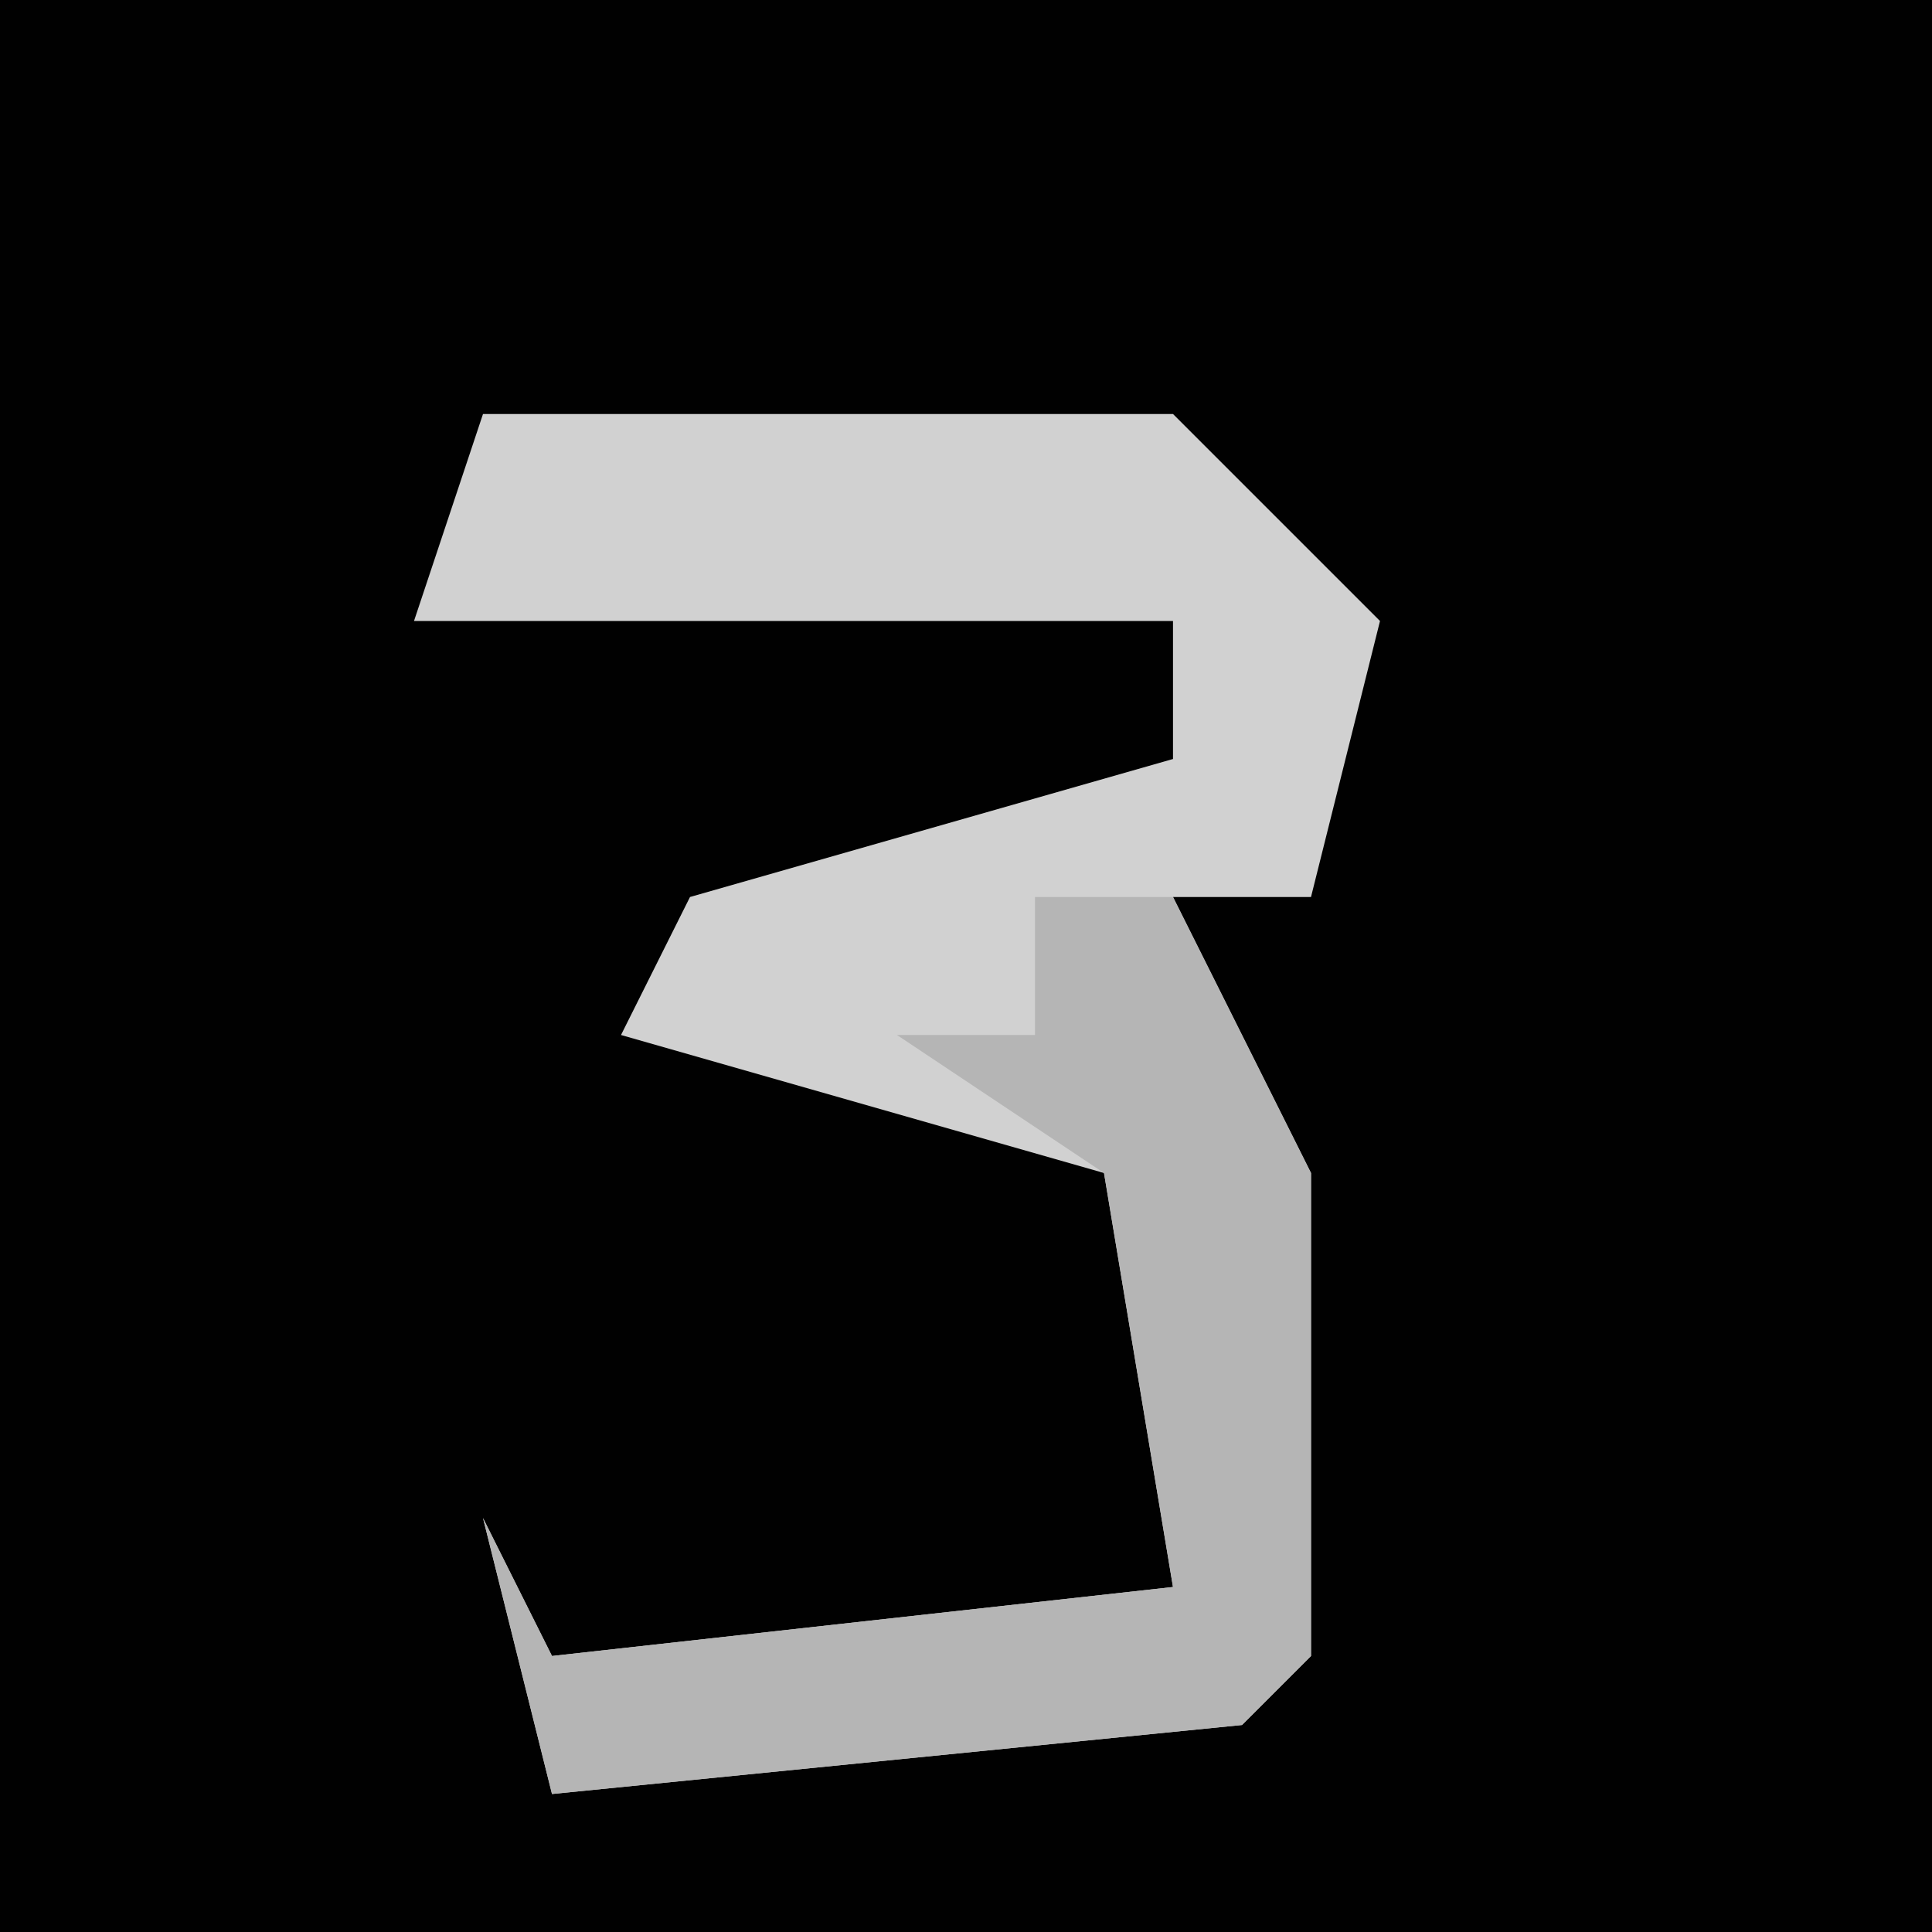 <?xml version="1.0" encoding="UTF-8"?>
<svg version="1.1" xmlns="http://www.w3.org/2000/svg" width="28" height="28">
<path d="M0,0 L28,0 L28,28 L0,28 Z " fill="#010101" transform="translate(0,0)"/>
<path d="M0,0 L10,0 L13,3 L12,7 L10,7 L12,11 L12,18 L11,19 L1,20 L0,16 L1,18 L10,17 L9,11 L2,9 L3,7 L10,5 L10,3 L-1,3 Z " fill="#D1D1D1" transform="translate(7,6)"/>
<path d="M0,0 L2,0 L4,4 L4,11 L3,12 L-7,13 L-8,9 L-7,11 L2,10 L1,4 L-2,2 L0,2 Z " fill="#B5B5B5" transform="translate(15,13)"/>
</svg>
